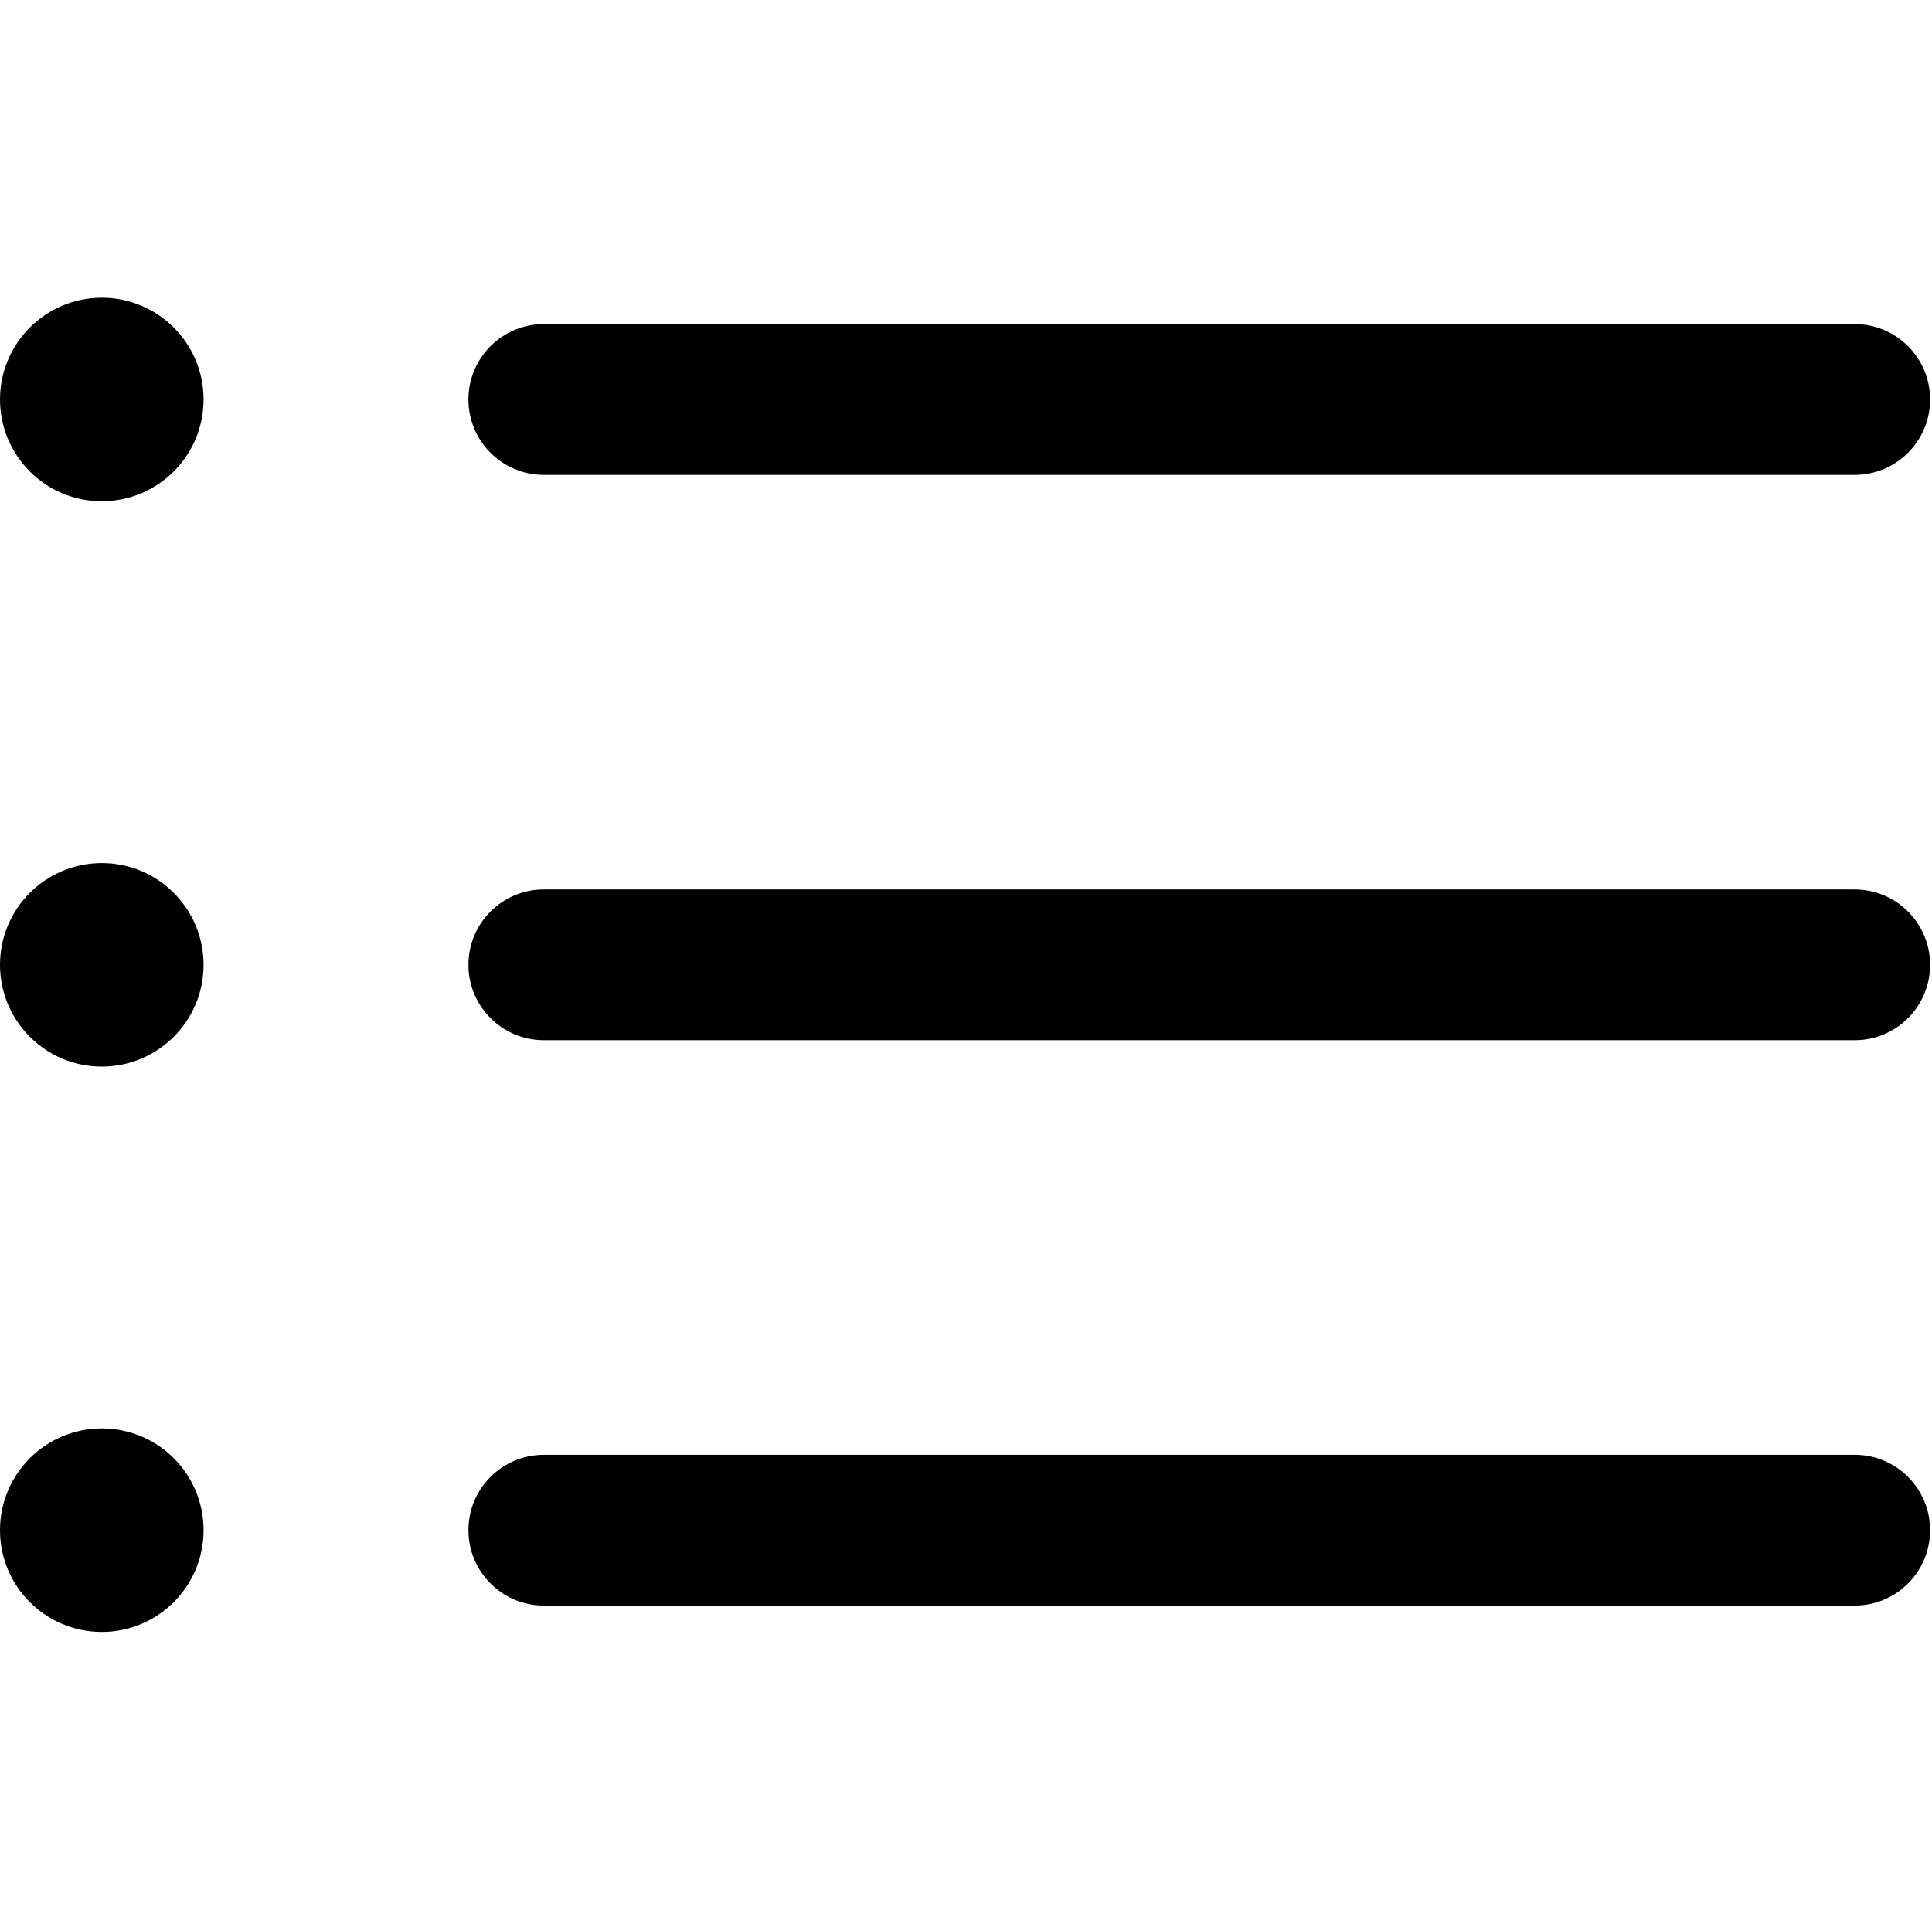 <?xml version="1.0" encoding="utf-8"?>
<!-- Generator: Adobe Illustrator 17.0.0, SVG Export Plug-In . SVG Version: 6.00 Build 0)  -->
<!DOCTYPE svg PUBLIC "-//W3C//DTD SVG 1.1//EN" "http://www.w3.org/Graphics/SVG/1.1/DTD/svg11.dtd">
<svg version="1.1" id="Layer_1" xmlns="http://www.w3.org/2000/svg" xmlns:xlink="http://www.w3.org/1999/xlink" x="0px" y="0px"
	 width="1025px" height="1024px" viewBox="0 0 1025 1024" enable-background="new 0 0 1025 1024" xml:space="preserve">
<g><path d="M983.995 471.998h-695.477c-22.092 0-40 17.909-40 40.002s17.908 40.002 40 40.002h695.477c22.093 0 39.998-17.909 39.998-40.002s-17.905-40.002-39.998-40.002z"></path><path d="M983.995 172h-695.477c-22.092 0-40 17.908-40 40s17.908 40 40 40h695.477c22.093 0 39.998-17.908 39.998-40s-17.905-40-39.998-40z"></path><path d="M983.995 772.001h-695.477c-22.092 0-40 17.905-40 39.998s17.908 40.002 40 40.002h695.477c22.093 0 39.998-17.909 39.998-40.002s-17.905-39.998-39.998-39.998z"></path><path d="M54 266c29.824 0 54-24.177 54-54s-24.176-54-54-54c-29.823 0-54 24.177-54 54s24.177 54 54 54z"></path><path d="M54 566.001c29.824 0 54-24.177 54-54.001s-24.176-54.001-54-54.001c-29.823 0-54 24.177-54 54.001s24.177 54.001 54 54.001z"></path><path d="M54 866c29.824 0 54-24.177 54-54.001s-24.176-53.998-54-53.998c-29.823 0-54 24.174-54 53.998s24.177 54.001 54 54.001z"></path></g>
</svg>
